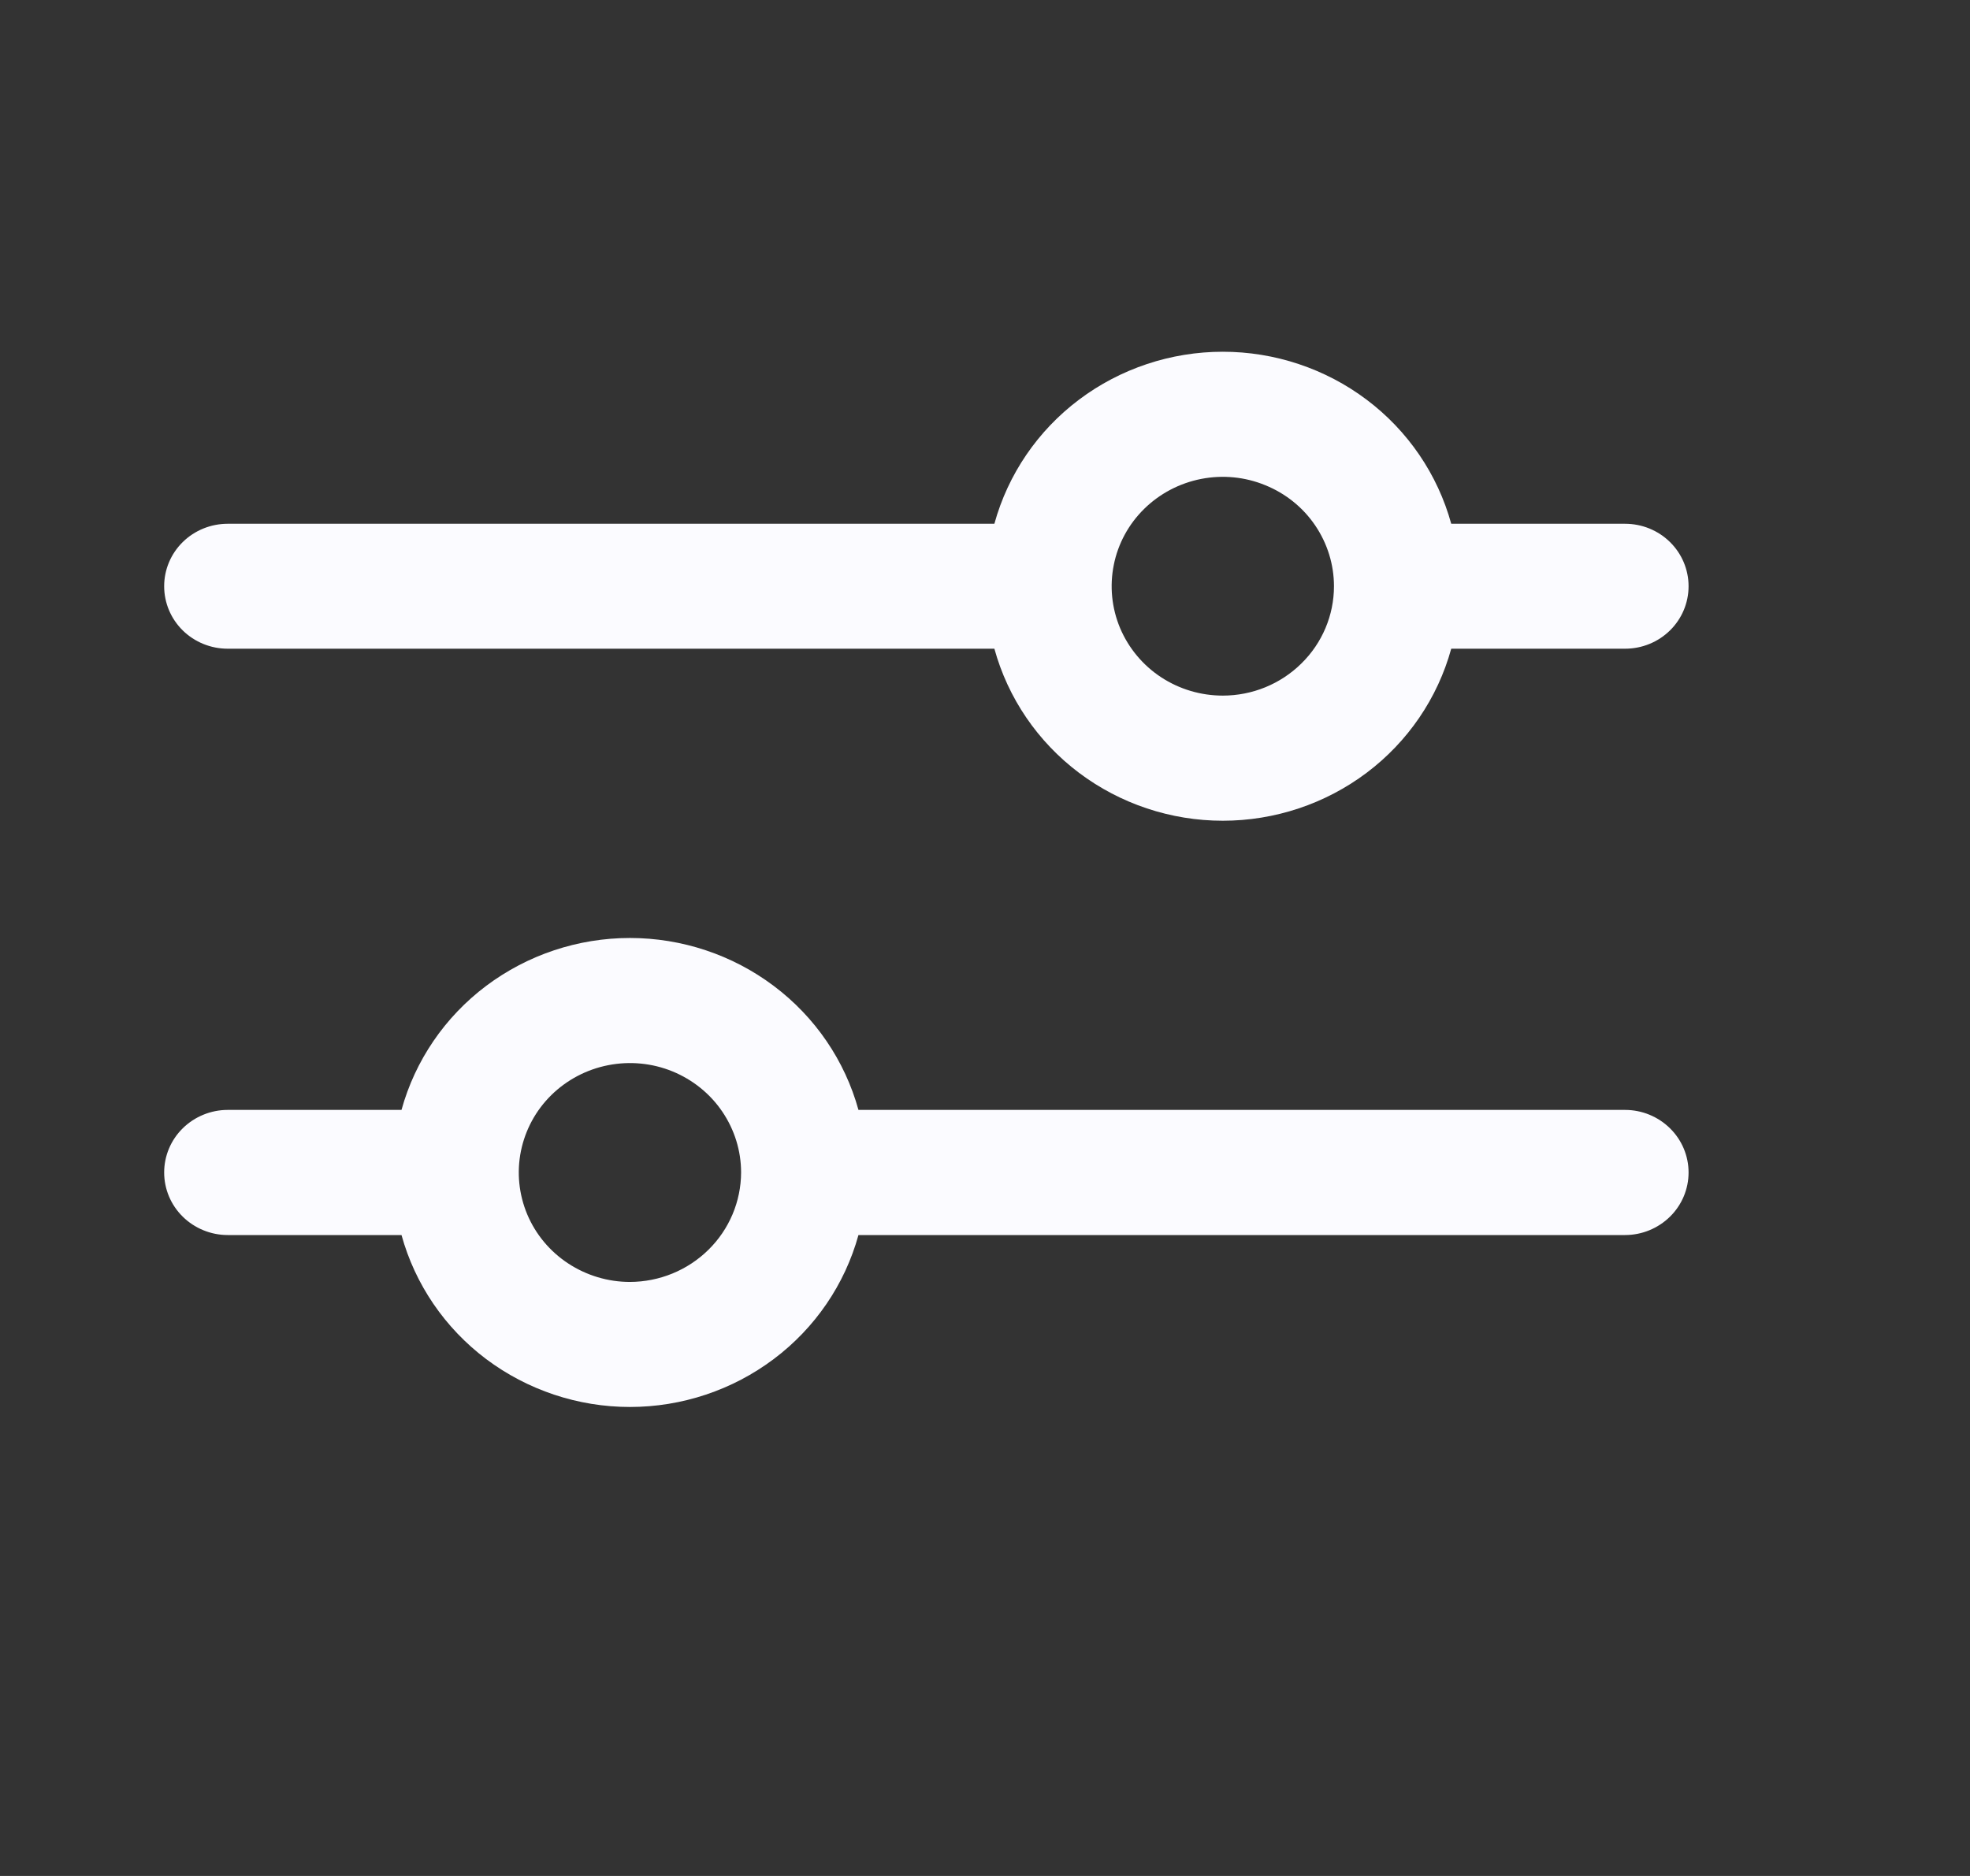 <svg width="21" height="20" viewBox="0 0 21 20" fill="none" xmlns="http://www.w3.org/2000/svg">
<rect x="0" y="0" width="21" height="20" fill="#333333" stroke="none"/>
<path d="M17.323 5.584H15.47C15.325 5.057 15.008 4.592 14.568 4.261C14.128 3.93 13.589 3.75 13.035 3.75C12.481 3.75 11.942 3.93 11.502 4.261C11.062 4.592 10.745 5.057 10.6 5.584H2.427C2.248 5.584 2.075 5.654 1.948 5.779C1.821 5.904 1.75 6.073 1.75 6.25C1.75 6.427 1.821 6.596 1.948 6.721C2.075 6.846 2.248 6.916 2.427 6.916H10.6C10.745 7.443 11.062 7.908 11.502 8.239C11.942 8.57 12.481 8.75 13.035 8.75C13.589 8.75 14.128 8.57 14.568 8.239C15.008 7.908 15.325 7.443 15.47 6.916H17.323C17.503 6.916 17.675 6.846 17.802 6.721C17.929 6.596 18 6.427 18 6.25C18 6.073 17.929 5.904 17.802 5.779C17.675 5.654 17.503 5.584 17.323 5.584ZM13.035 7.416C12.801 7.416 12.572 7.348 12.377 7.22C12.182 7.092 12.03 6.909 11.94 6.696C11.851 6.483 11.827 6.249 11.873 6.022C11.918 5.796 12.031 5.588 12.197 5.425C12.363 5.262 12.574 5.151 12.804 5.106C13.034 5.061 13.272 5.084 13.488 5.173C13.705 5.261 13.89 5.41 14.02 5.602C14.15 5.794 14.22 6.019 14.22 6.25C14.22 6.559 14.095 6.856 13.872 7.074C13.65 7.293 13.349 7.416 13.035 7.416Z" fill="#FBFBFF"/>
<path d="M17.323 11.833H9.151C9.006 11.307 8.689 10.842 8.248 10.511C7.808 10.18 7.269 10 6.715 10C6.161 10 5.623 10.18 5.182 10.511C4.742 10.842 4.425 11.307 4.28 11.833H2.427C2.248 11.833 2.075 11.904 1.948 12.029C1.821 12.154 1.75 12.323 1.75 12.5C1.75 12.677 1.821 12.846 1.948 12.971C2.075 13.096 2.248 13.167 2.427 13.167H4.28C4.425 13.693 4.742 14.158 5.182 14.489C5.623 14.82 6.161 15 6.715 15C7.269 15 7.808 14.82 8.248 14.489C8.689 14.158 9.006 13.693 9.151 13.167H17.323C17.503 13.167 17.675 13.096 17.802 12.971C17.929 12.846 18 12.677 18 12.5C18 12.323 17.929 12.154 17.802 12.029C17.675 11.904 17.503 11.833 17.323 11.833ZM6.715 13.667C6.481 13.667 6.252 13.598 6.057 13.47C5.862 13.342 5.71 13.16 5.62 12.946C5.531 12.733 5.507 12.499 5.553 12.272C5.599 12.046 5.711 11.838 5.877 11.675C6.043 11.512 6.254 11.401 6.484 11.356C6.714 11.311 6.952 11.334 7.168 11.422C7.385 11.511 7.57 11.66 7.7 11.852C7.83 12.044 7.9 12.269 7.9 12.5C7.899 12.809 7.774 13.106 7.552 13.324C7.33 13.543 7.029 13.666 6.715 13.667Z" fill="#FBFBFF"/>
</svg>
